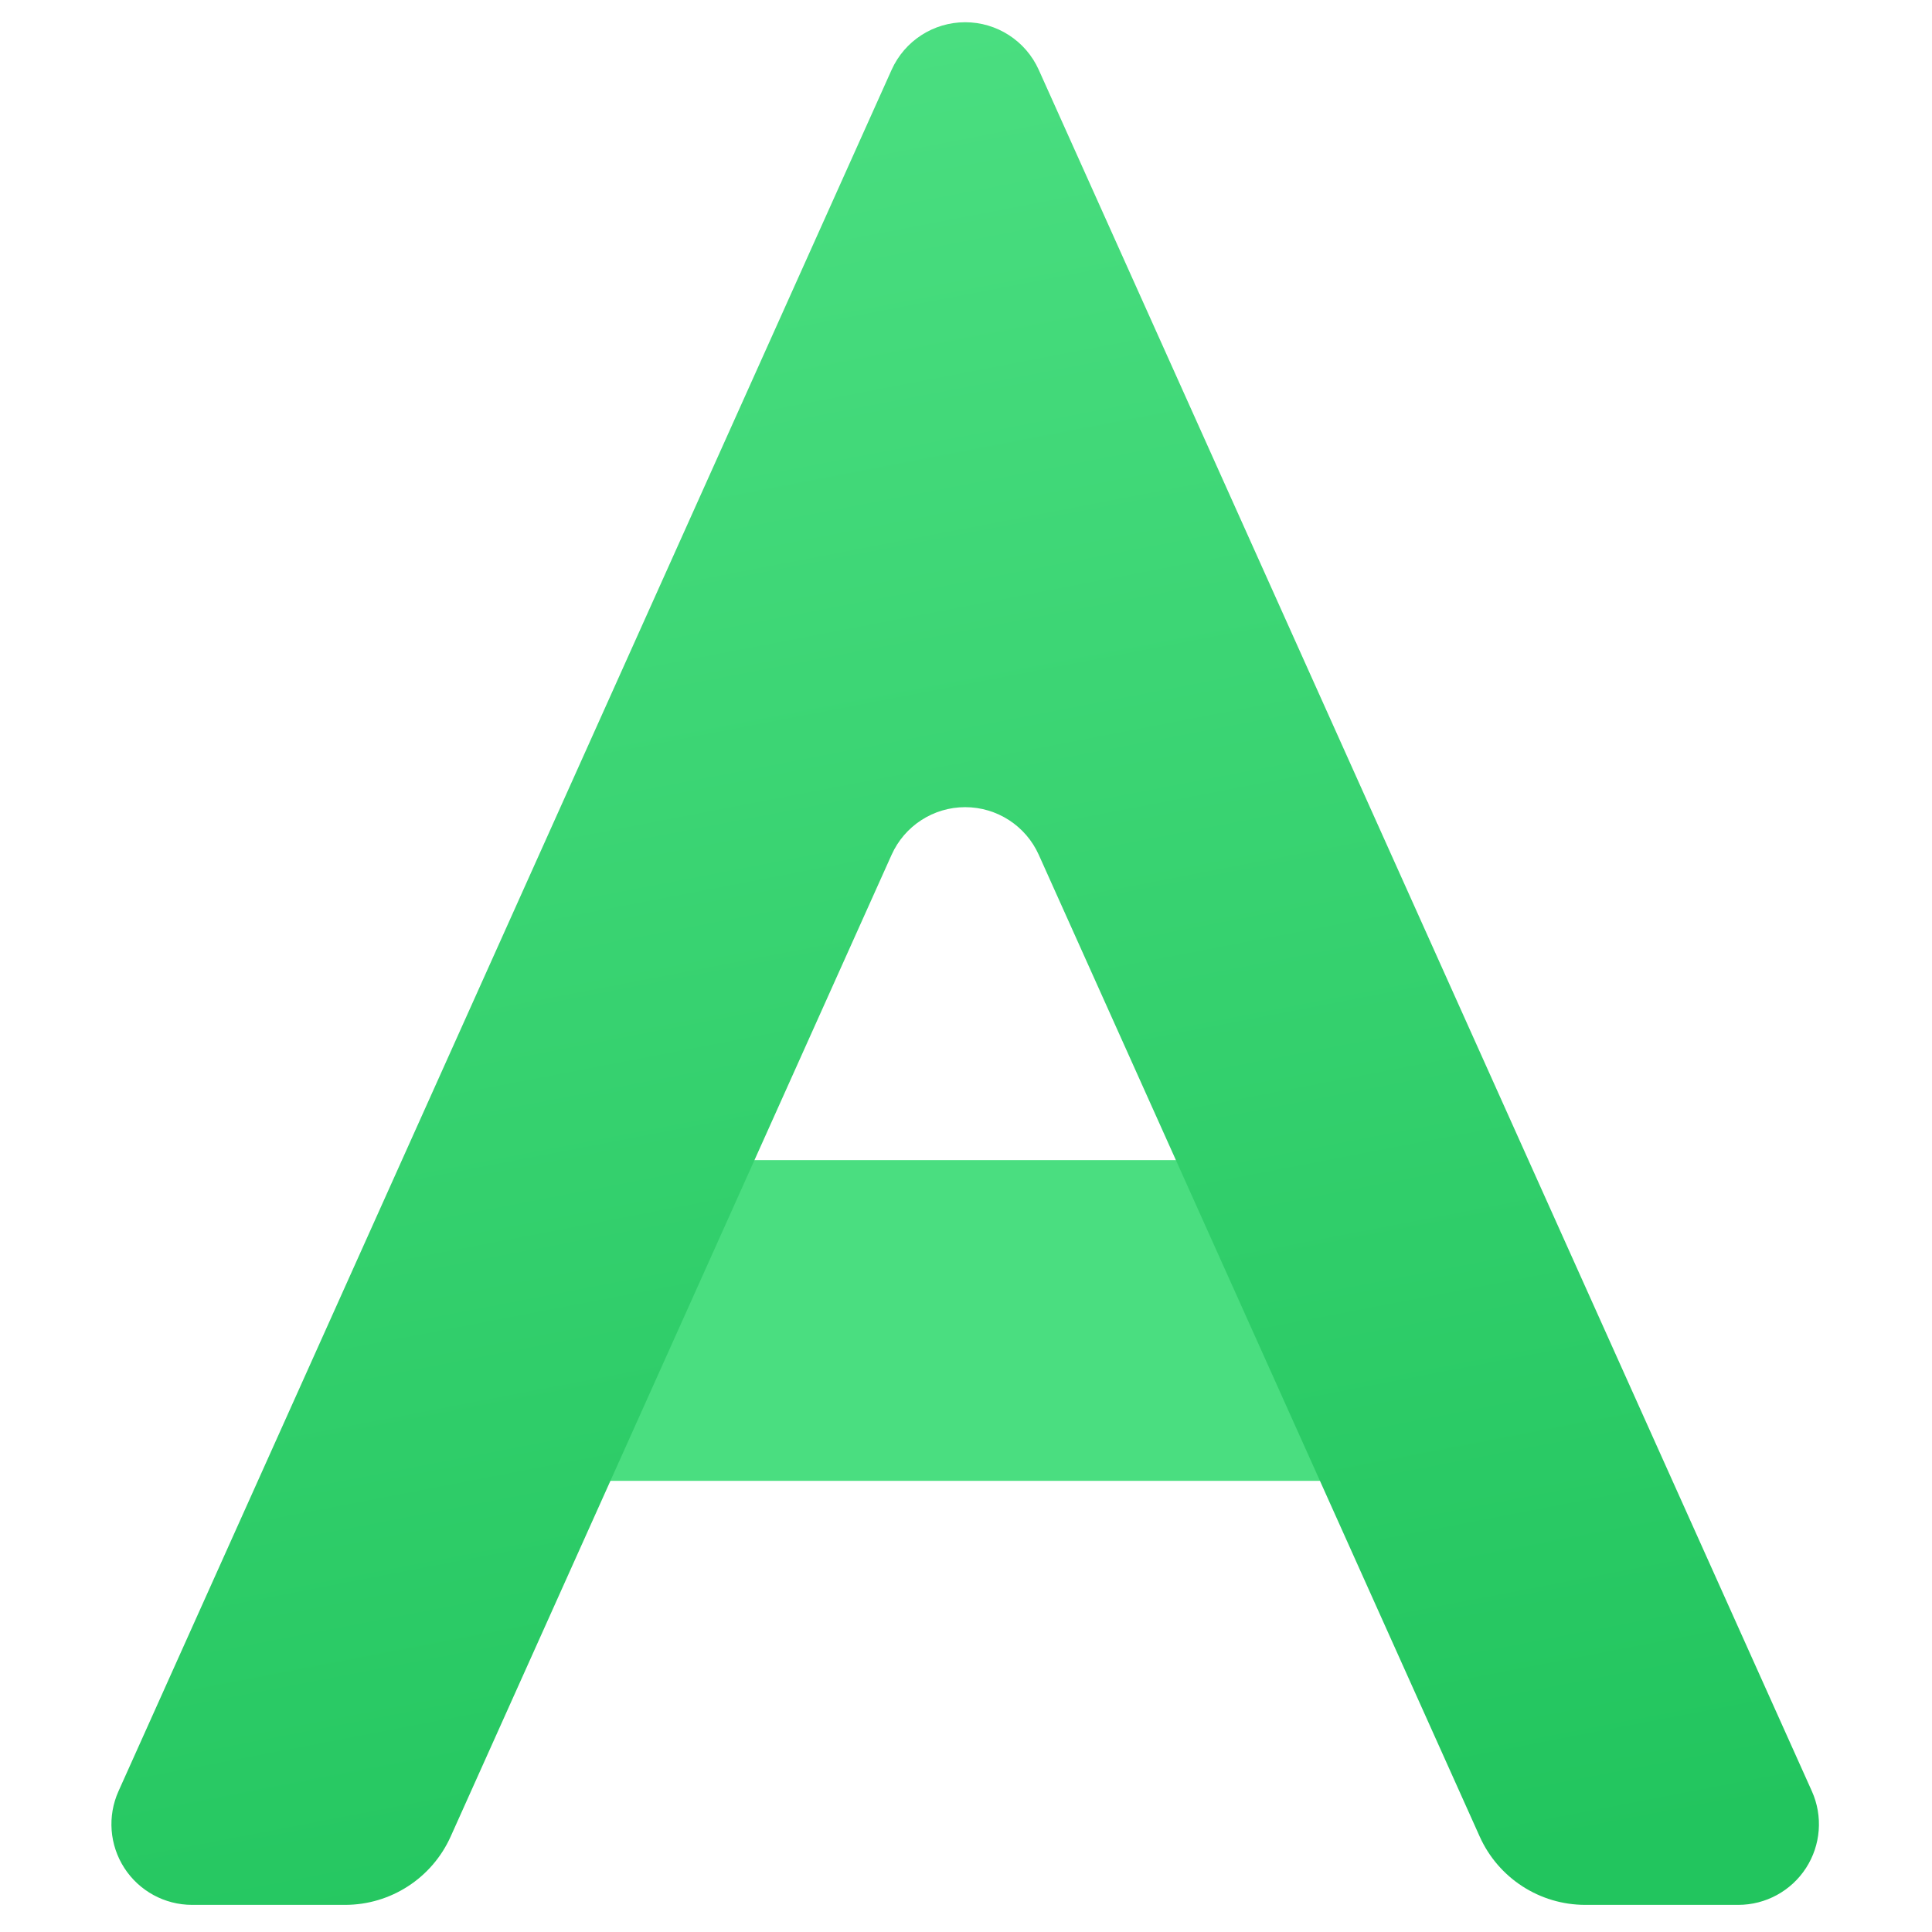 <?xml version="1.0" encoding="UTF-8" standalone="no"?>
<!DOCTYPE svg PUBLIC "-//W3C//DTD SVG 1.1//EN" "http://www.w3.org/Graphics/SVG/1.1/DTD/svg11.dtd">
<svg width="100%" height="100%" viewBox="0 0 2000 2000" version="1.1" xmlns="http://www.w3.org/2000/svg" xmlns:xlink="http://www.w3.org/1999/xlink" xml:space="preserve" xmlns:serif="http://www.serif.com/" style="fill-rule:evenodd;clip-rule:evenodd;stroke-linejoin:round;stroke-miterlimit:2;">
    <g transform="matrix(1,0,0,1,-5000,-5500)">
        <g id="Thin-V2-Logo-Large-Transparent" serif:id="Thin V2 Logo Large Transparent" transform="matrix(1,0,0,1,5000,5500)">
            <rect x="0" y="0" width="2000" height="2000" style="fill:none;"/>
            <g transform="matrix(1.745,0,0,1.745,-745.028,-281.975)">
                <g transform="matrix(-2.77556e-17,-0.902,0.455,1.38778e-17,-417.145,1233.21)">
                    <rect x="214.111" y="2601.51" width="210.947" height="1024.52" style="fill:rgb(74,222,128);"/>
                </g>
                <g transform="matrix(0.859,0,0,0.859,140.529,-1902.35)">
                    <path d="M644.663,3671.07C631.77,3699.78 603.231,3718.25 571.763,3718.25C525.883,3718.25 466.082,3718.25 466.082,3718.25C447.189,3718.25 429.585,3708.67 419.321,3692.81C409.057,3676.95 407.533,3656.96 415.273,3639.73C519.608,3407.43 827.096,2722.8 949.191,2450.95C958.177,2430.95 978.068,2418.08 1000,2418.08C1021.93,2418.08 1041.82,2430.95 1050.81,2450.95C1172.9,2722.8 1480.39,3407.43 1584.73,3639.73C1592.47,3656.96 1590.94,3676.95 1580.68,3692.81C1570.41,3708.67 1552.81,3718.25 1533.92,3718.25L1428.24,3718.25C1396.77,3718.25 1368.23,3699.78 1355.34,3671.07C1283.08,3510.2 1050.81,2993.04 1050.81,2993.04C1041.82,2973.03 1021.93,2960.16 1000,2960.16C978.068,2960.16 958.177,2973.03 949.191,2993.04C949.191,2993.04 716.916,3510.2 644.663,3671.07Z" style="fill:url(#_Linear1);"/>
                </g>
            </g>
        </g>
    </g>
    <defs>
        <linearGradient id="_Linear1" x1="0" y1="0" x2="1" y2="0" gradientUnits="userSpaceOnUse" gradientTransform="matrix(241.228,1300.17,-1433.52,265.968,1000,2418.08)"><stop offset="0" style="stop-color:rgb(74,222,128);stop-opacity:1"/><stop offset="1" style="stop-color:rgb(34,197,94);stop-opacity:1"/></linearGradient>
    </defs>
</svg>
